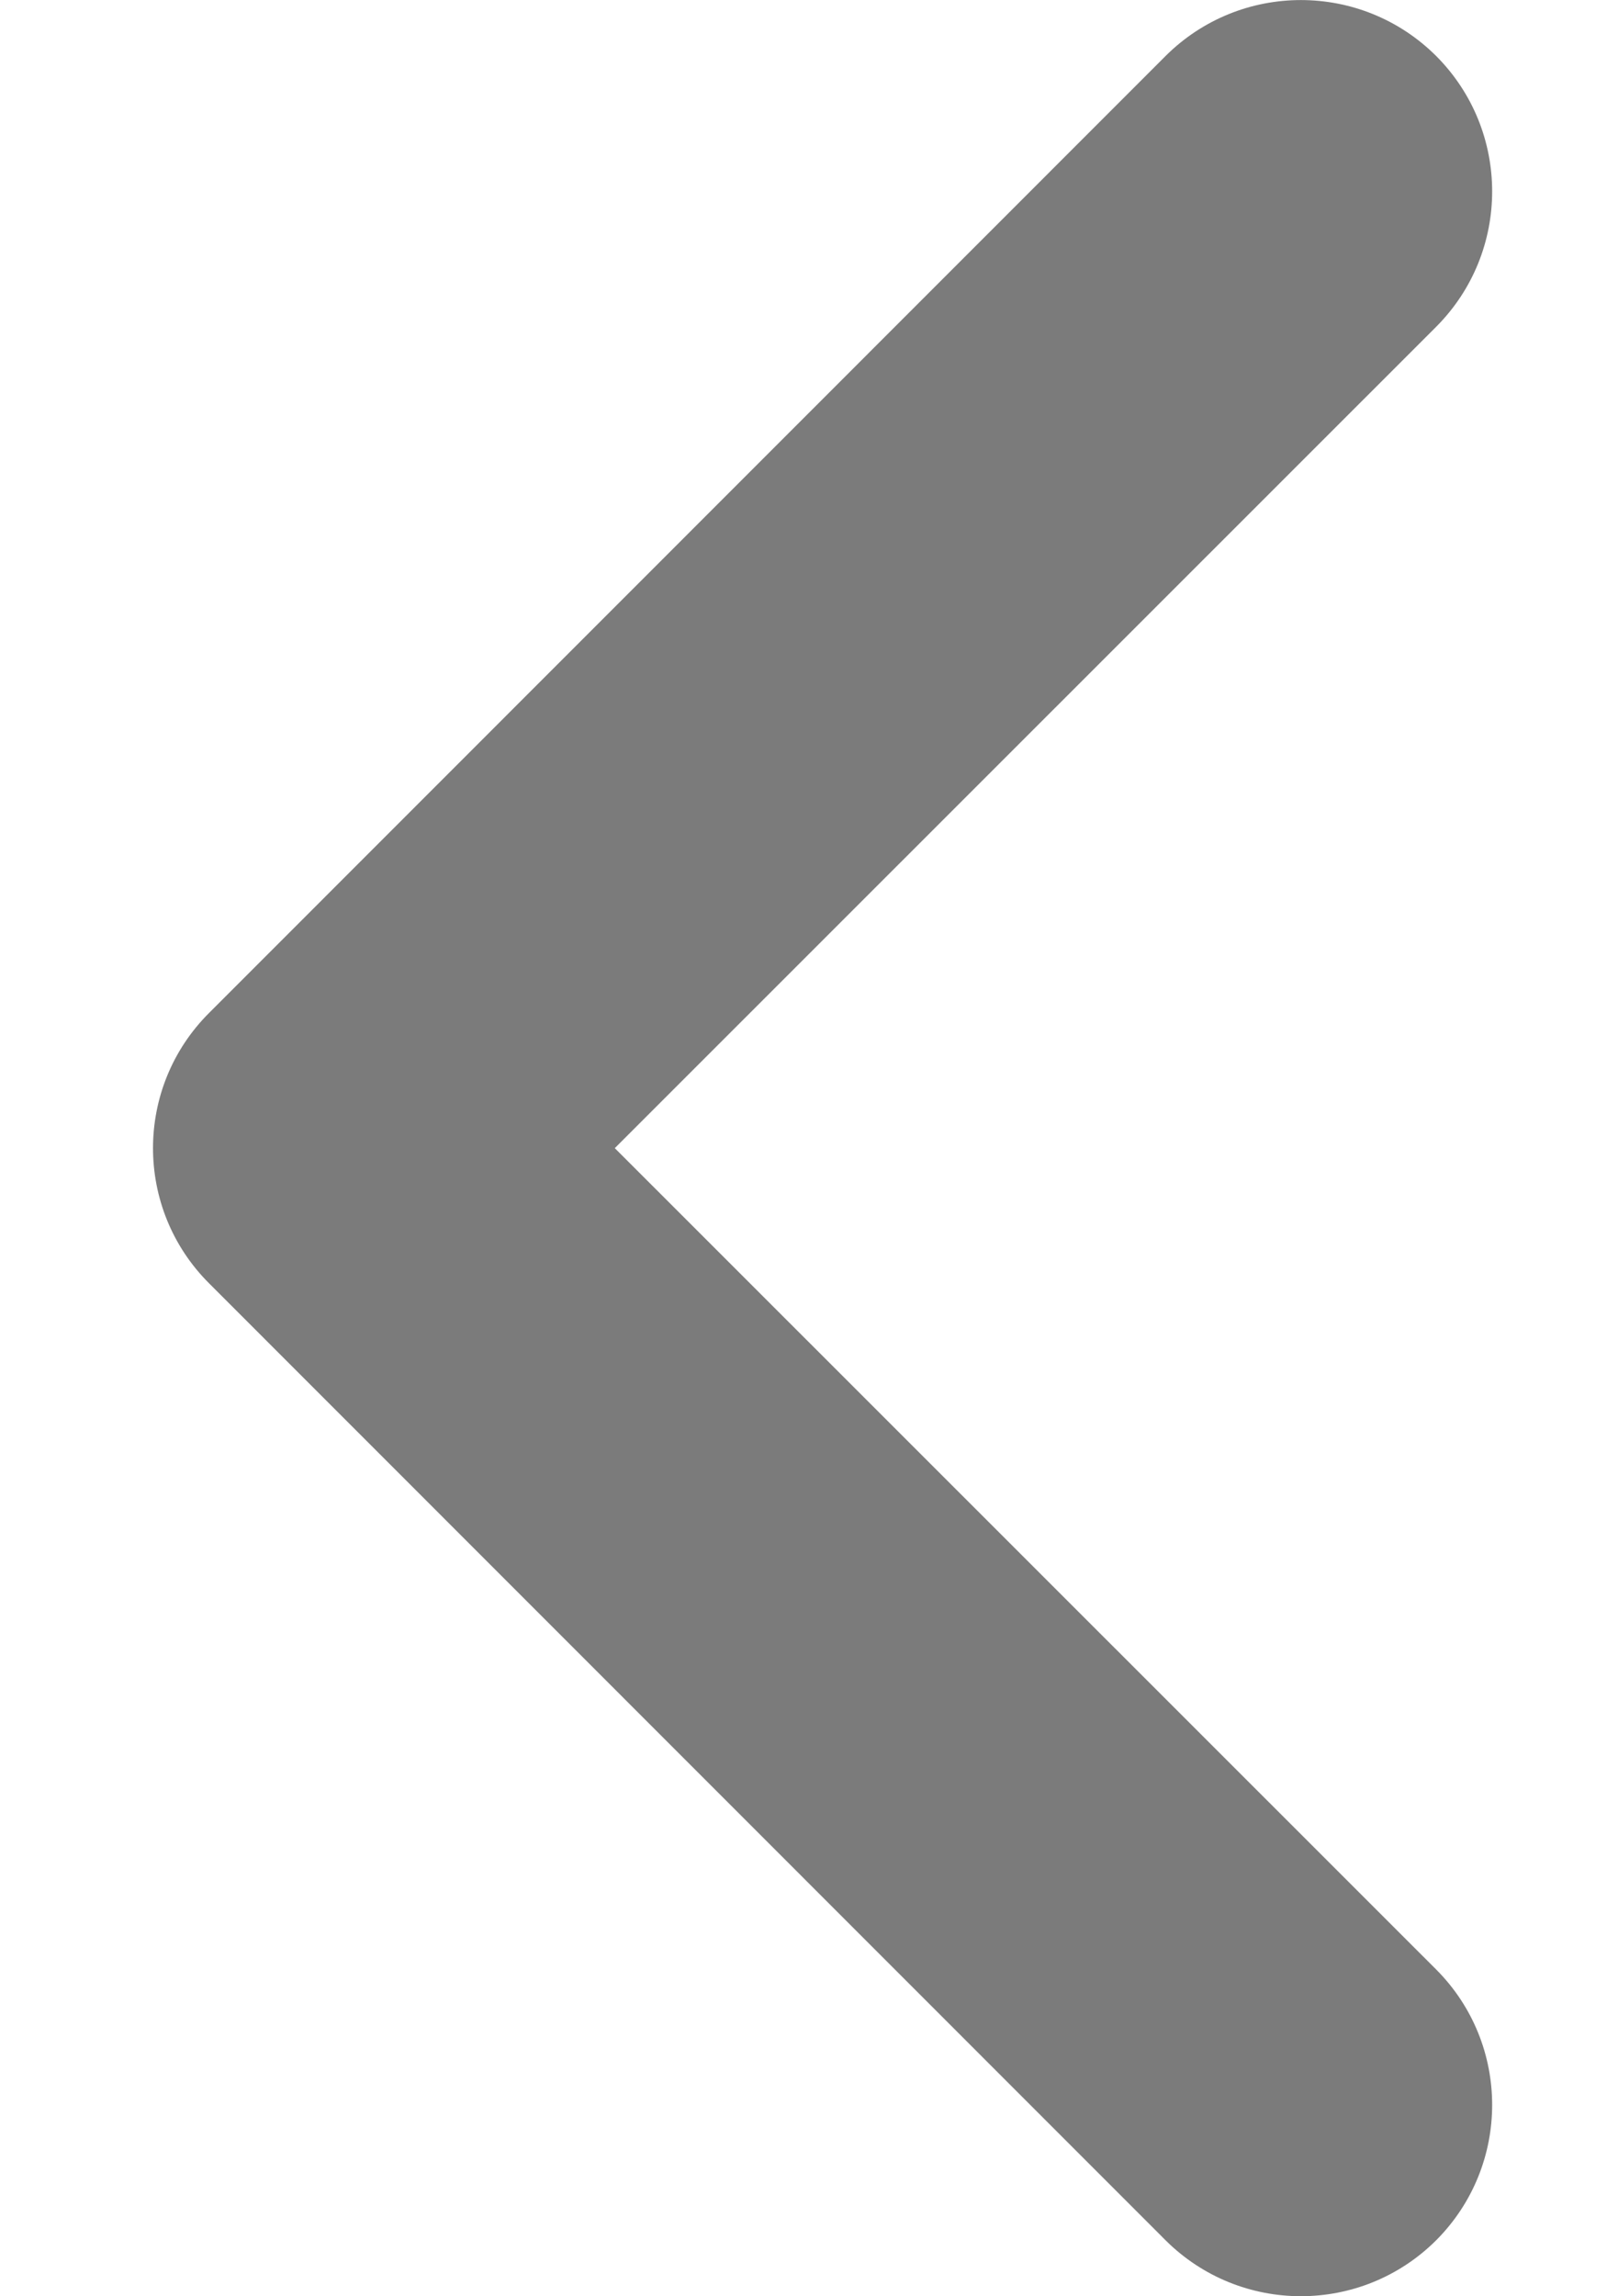 <svg width="7" height="10" viewBox="0 0 7 10" fill="none" xmlns="http://www.w3.org/2000/svg">
<path fill-rule="evenodd" clip-rule="evenodd" d="M2.678 5L6.256 8.577C6.581 8.903 6.581 9.43 6.256 9.756C5.93 10.081 5.403 10.081 5.077 9.756L0.911 5.589C0.585 5.264 0.585 4.736 0.911 4.411L5.077 0.244C5.403 -0.081 5.93 -0.081 6.256 0.244C6.581 0.57 6.581 1.097 6.256 1.423L2.678 5Z" fill="#7B7B7B"/>
</svg>
